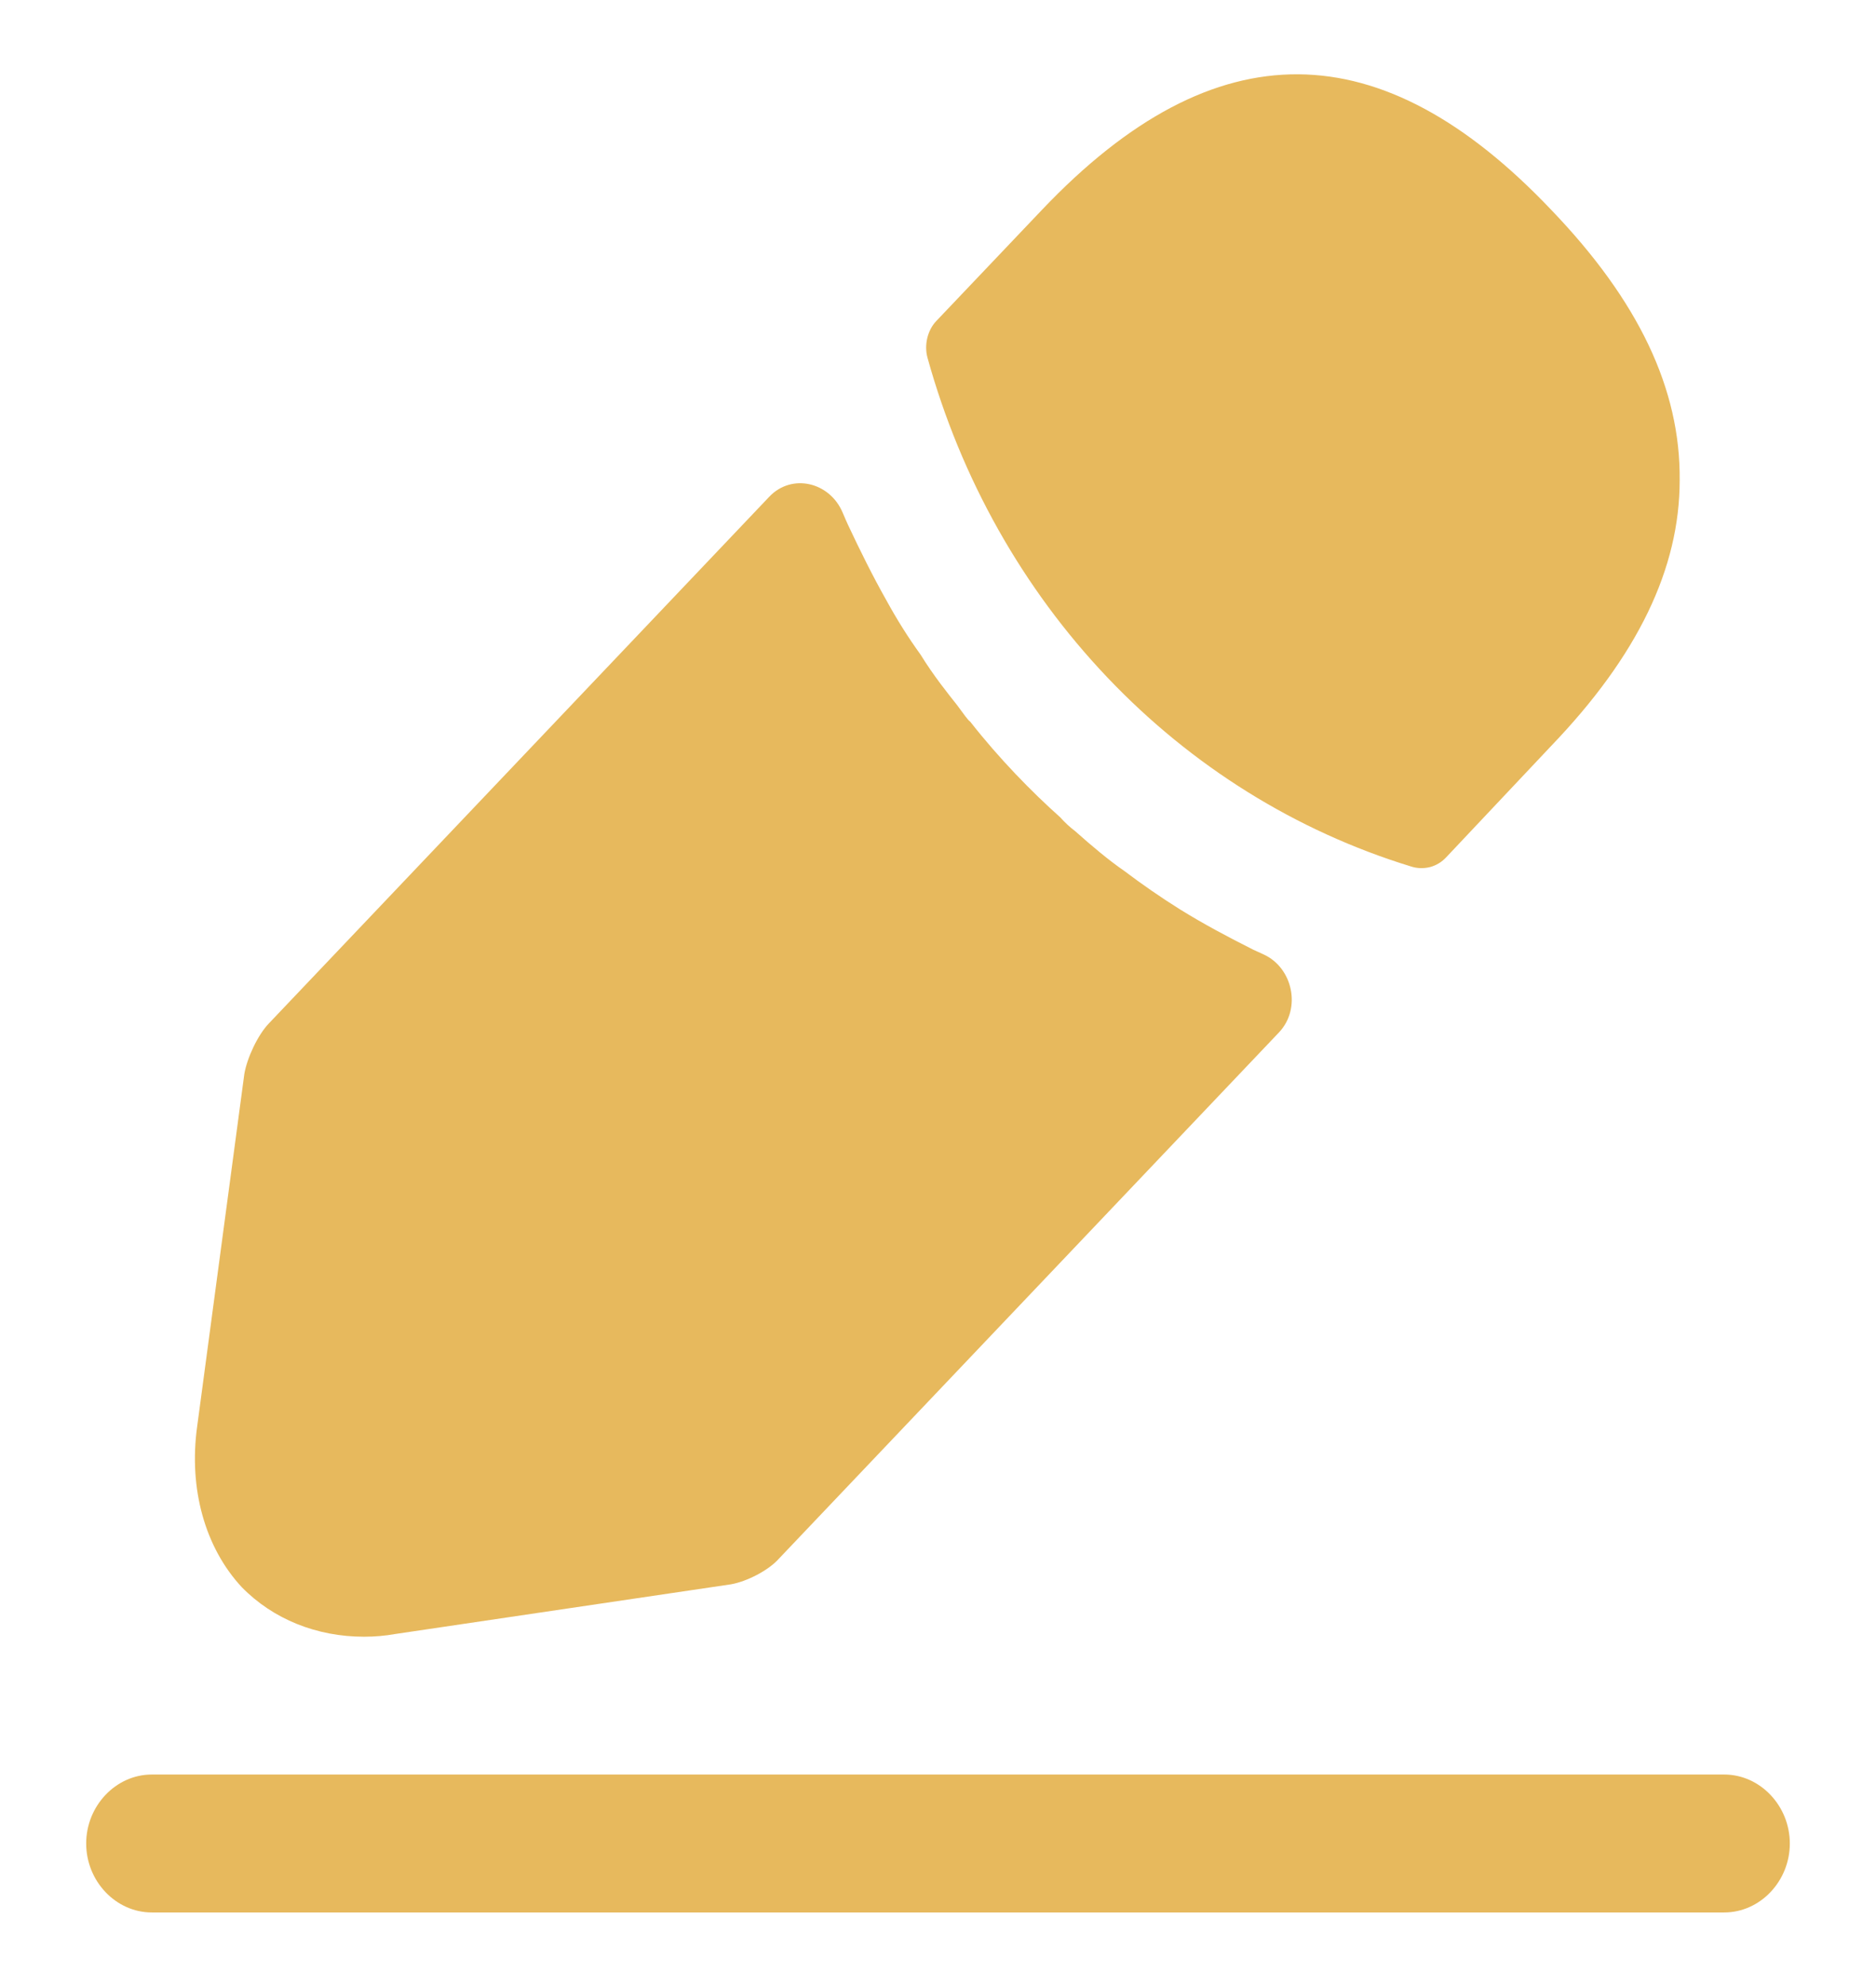 <svg width="17" height="18" viewBox="0 0 17 18" fill="none" xmlns="http://www.w3.org/2000/svg">
<path d="M15.625 17.333H1.375C1.05 17.333 0.781 17.05 0.781 16.708C0.781 16.367 1.05 16.083 1.375 16.083H15.625C15.95 16.083 16.219 16.367 16.219 16.708C16.219 17.05 15.95 17.333 15.625 17.333ZM14.057 1.902C12.522 0.285 11.018 0.243 9.442 1.902L8.484 2.91C8.405 2.993 8.373 3.127 8.405 3.243C8.708 4.337 9.268 5.333 10.033 6.138C10.798 6.944 11.744 7.533 12.783 7.852C12.839 7.871 12.899 7.873 12.957 7.859C13.014 7.844 13.066 7.813 13.107 7.768L14.057 6.76C14.841 5.943 15.221 5.152 15.221 4.352C15.229 3.527 14.849 2.727 14.057 1.902ZM11.358 8.608C11.128 8.492 10.907 8.375 10.693 8.242C10.519 8.133 10.35 8.016 10.186 7.892C10.052 7.8 9.893 7.667 9.743 7.533C9.694 7.496 9.649 7.454 9.608 7.408C9.347 7.175 9.054 6.875 8.793 6.542C8.769 6.525 8.73 6.467 8.674 6.392C8.595 6.292 8.46 6.125 8.342 5.933C8.229 5.777 8.126 5.612 8.033 5.442C7.906 5.217 7.795 4.992 7.685 4.758C7.668 4.721 7.652 4.684 7.636 4.646C7.519 4.368 7.175 4.287 6.971 4.502L2.436 9.276C2.333 9.384 2.238 9.592 2.214 9.734L1.787 12.926C1.708 13.492 1.858 14.026 2.19 14.384C2.475 14.676 2.871 14.834 3.299 14.834C3.394 14.834 3.489 14.826 3.584 14.809L6.624 14.359C6.766 14.334 6.964 14.234 7.059 14.126L11.589 9.358C11.795 9.142 11.716 8.771 11.45 8.65C11.419 8.636 11.389 8.622 11.358 8.608Z" fill="#E7B95D"/>
</svg>
